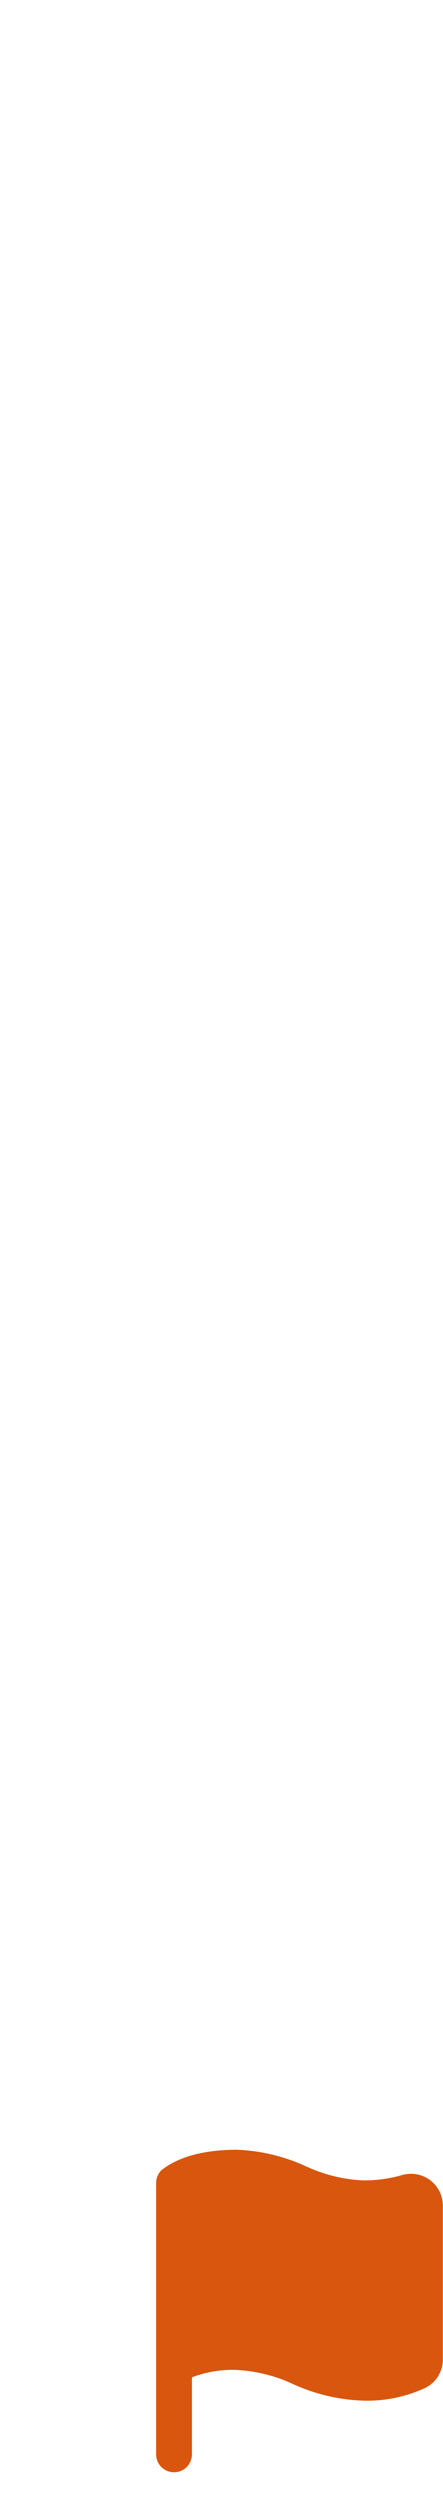 <svg width="14" height="79" viewBox="0 0 14 79" fill="none" xmlns="http://www.w3.org/2000/svg">
<path d="M13.58 68.882C13.451 68.789 13.302 68.728 13.144 68.703C12.987 68.678 12.826 68.691 12.674 68.741C12.274 68.853 11.861 68.906 11.445 68.899C10.832 68.866 10.23 68.716 9.673 68.457C8.985 68.139 8.24 67.96 7.482 67.931C5.845 67.931 5.217 68.497 5.103 68.576C5.049 68.629 5.006 68.693 4.977 68.763C4.948 68.833 4.933 68.908 4.934 68.984V77.557C4.934 77.707 4.993 77.851 5.099 77.957C5.206 78.064 5.35 78.123 5.5 78.123C5.65 78.123 5.794 78.064 5.9 77.957C6.006 77.851 6.066 77.707 6.066 77.557V75.122C6.517 74.95 6.999 74.871 7.482 74.89C8.095 74.923 8.697 75.073 9.254 75.332C9.943 75.65 10.687 75.829 11.445 75.858C12.128 75.884 12.807 75.748 13.427 75.462C13.595 75.383 13.736 75.26 13.836 75.104C13.936 74.949 13.991 74.769 13.994 74.584V69.692C13.993 69.534 13.956 69.378 13.884 69.237C13.812 69.097 13.708 68.975 13.58 68.882Z" fill="#D8560D"/>
</svg>
